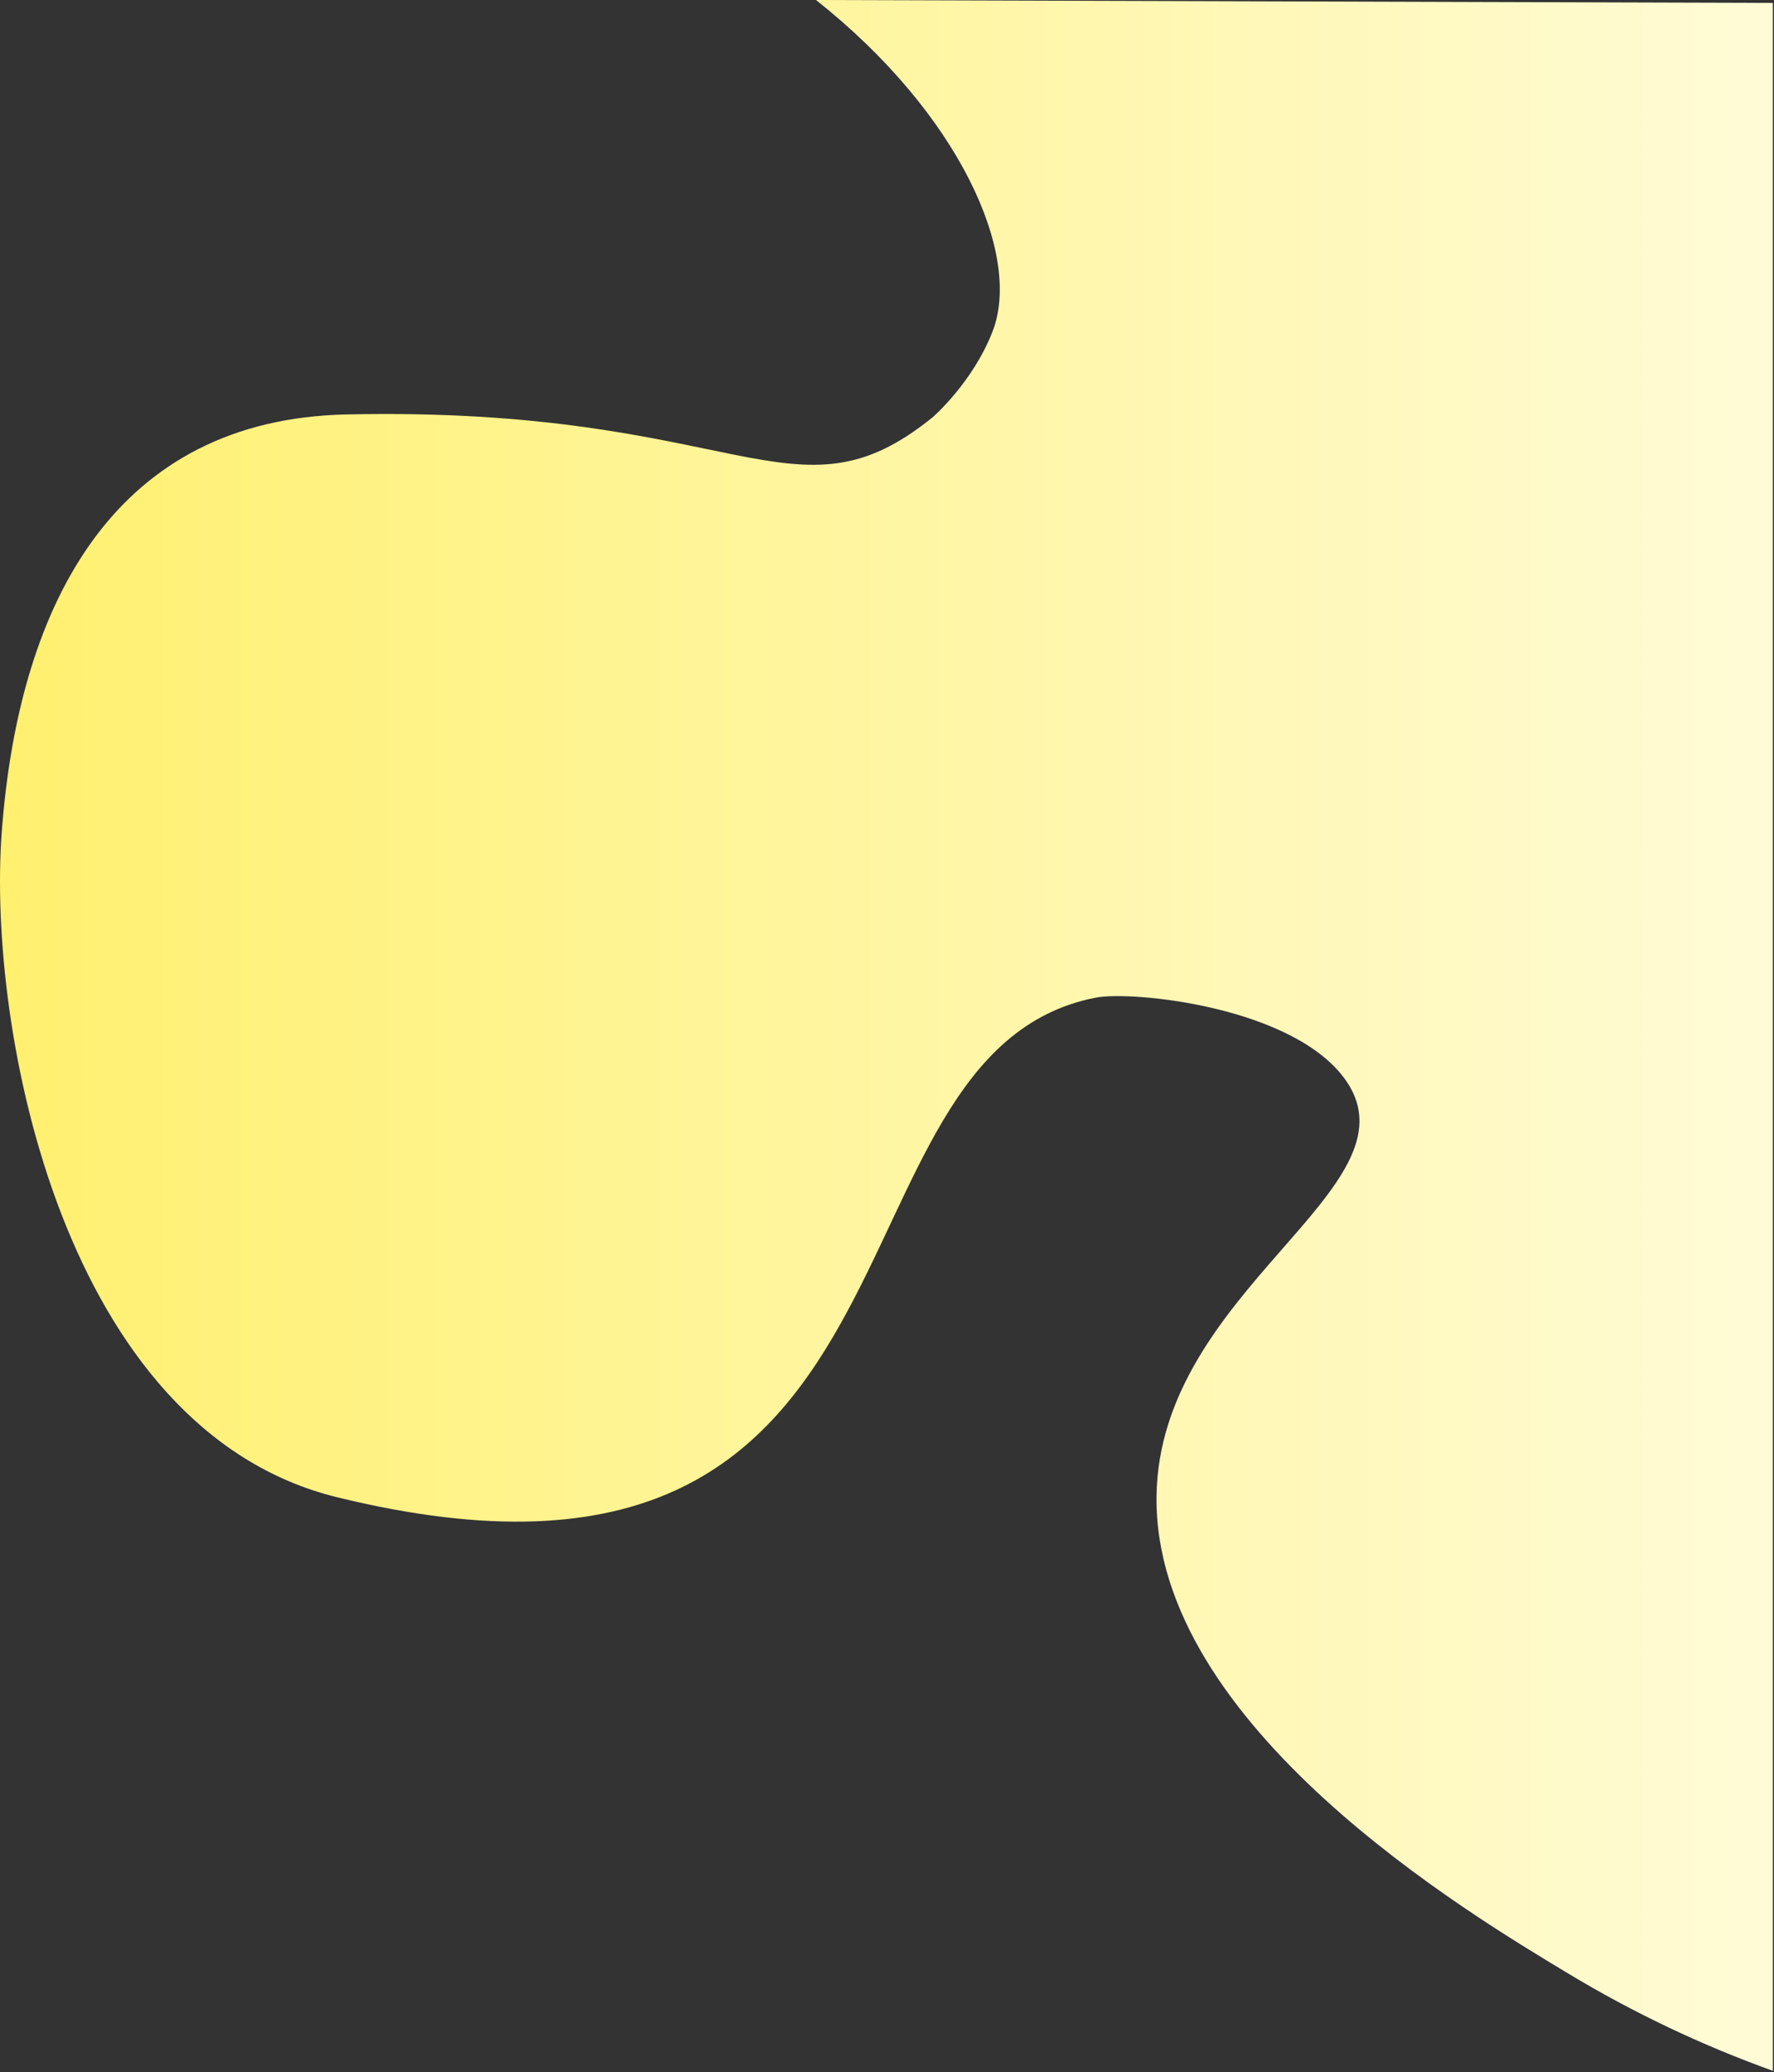 <svg width="608" height="710" viewBox="0 0 608 710" fill="none" xmlns="http://www.w3.org/2000/svg">
<rect x="0" y="0" width="608" height="710" fill="#333333" stroke="none"/>
<g id="background">
<path id="Vector" d="M279.671 0C328.671 38.78 350.431 87.2 340.171 113.59C333.331 131.19 319.601 143 319.601 143C271.911 181.56 253.601 139 118.601 142C40.391 143.74 6.601 205 0.601 285C-4.469 352.59 21.601 490 115.601 513C326.311 564.56 277.601 361 375.471 341.82C388.161 339.33 444.051 344.96 461.471 370.46C486.641 407.36 397.201 441.83 396.371 512.72C395.451 591.58 503.911 655.93 537.611 676.24C559.793 689.602 583.24 700.743 607.611 709.5V1" fill="url(#paint0_linear)"/>
</g>
<defs>
<linearGradient id="paint0_linear" x1="0.001" y1="354.75" x2="607.601" y2="354.75" gradientUnits="userSpaceOnUse">
<stop stop-color="#FFF06F"/>
<stop offset="1" stop-color="#FFFBD6"/>
</linearGradient>
</defs>
</svg>
